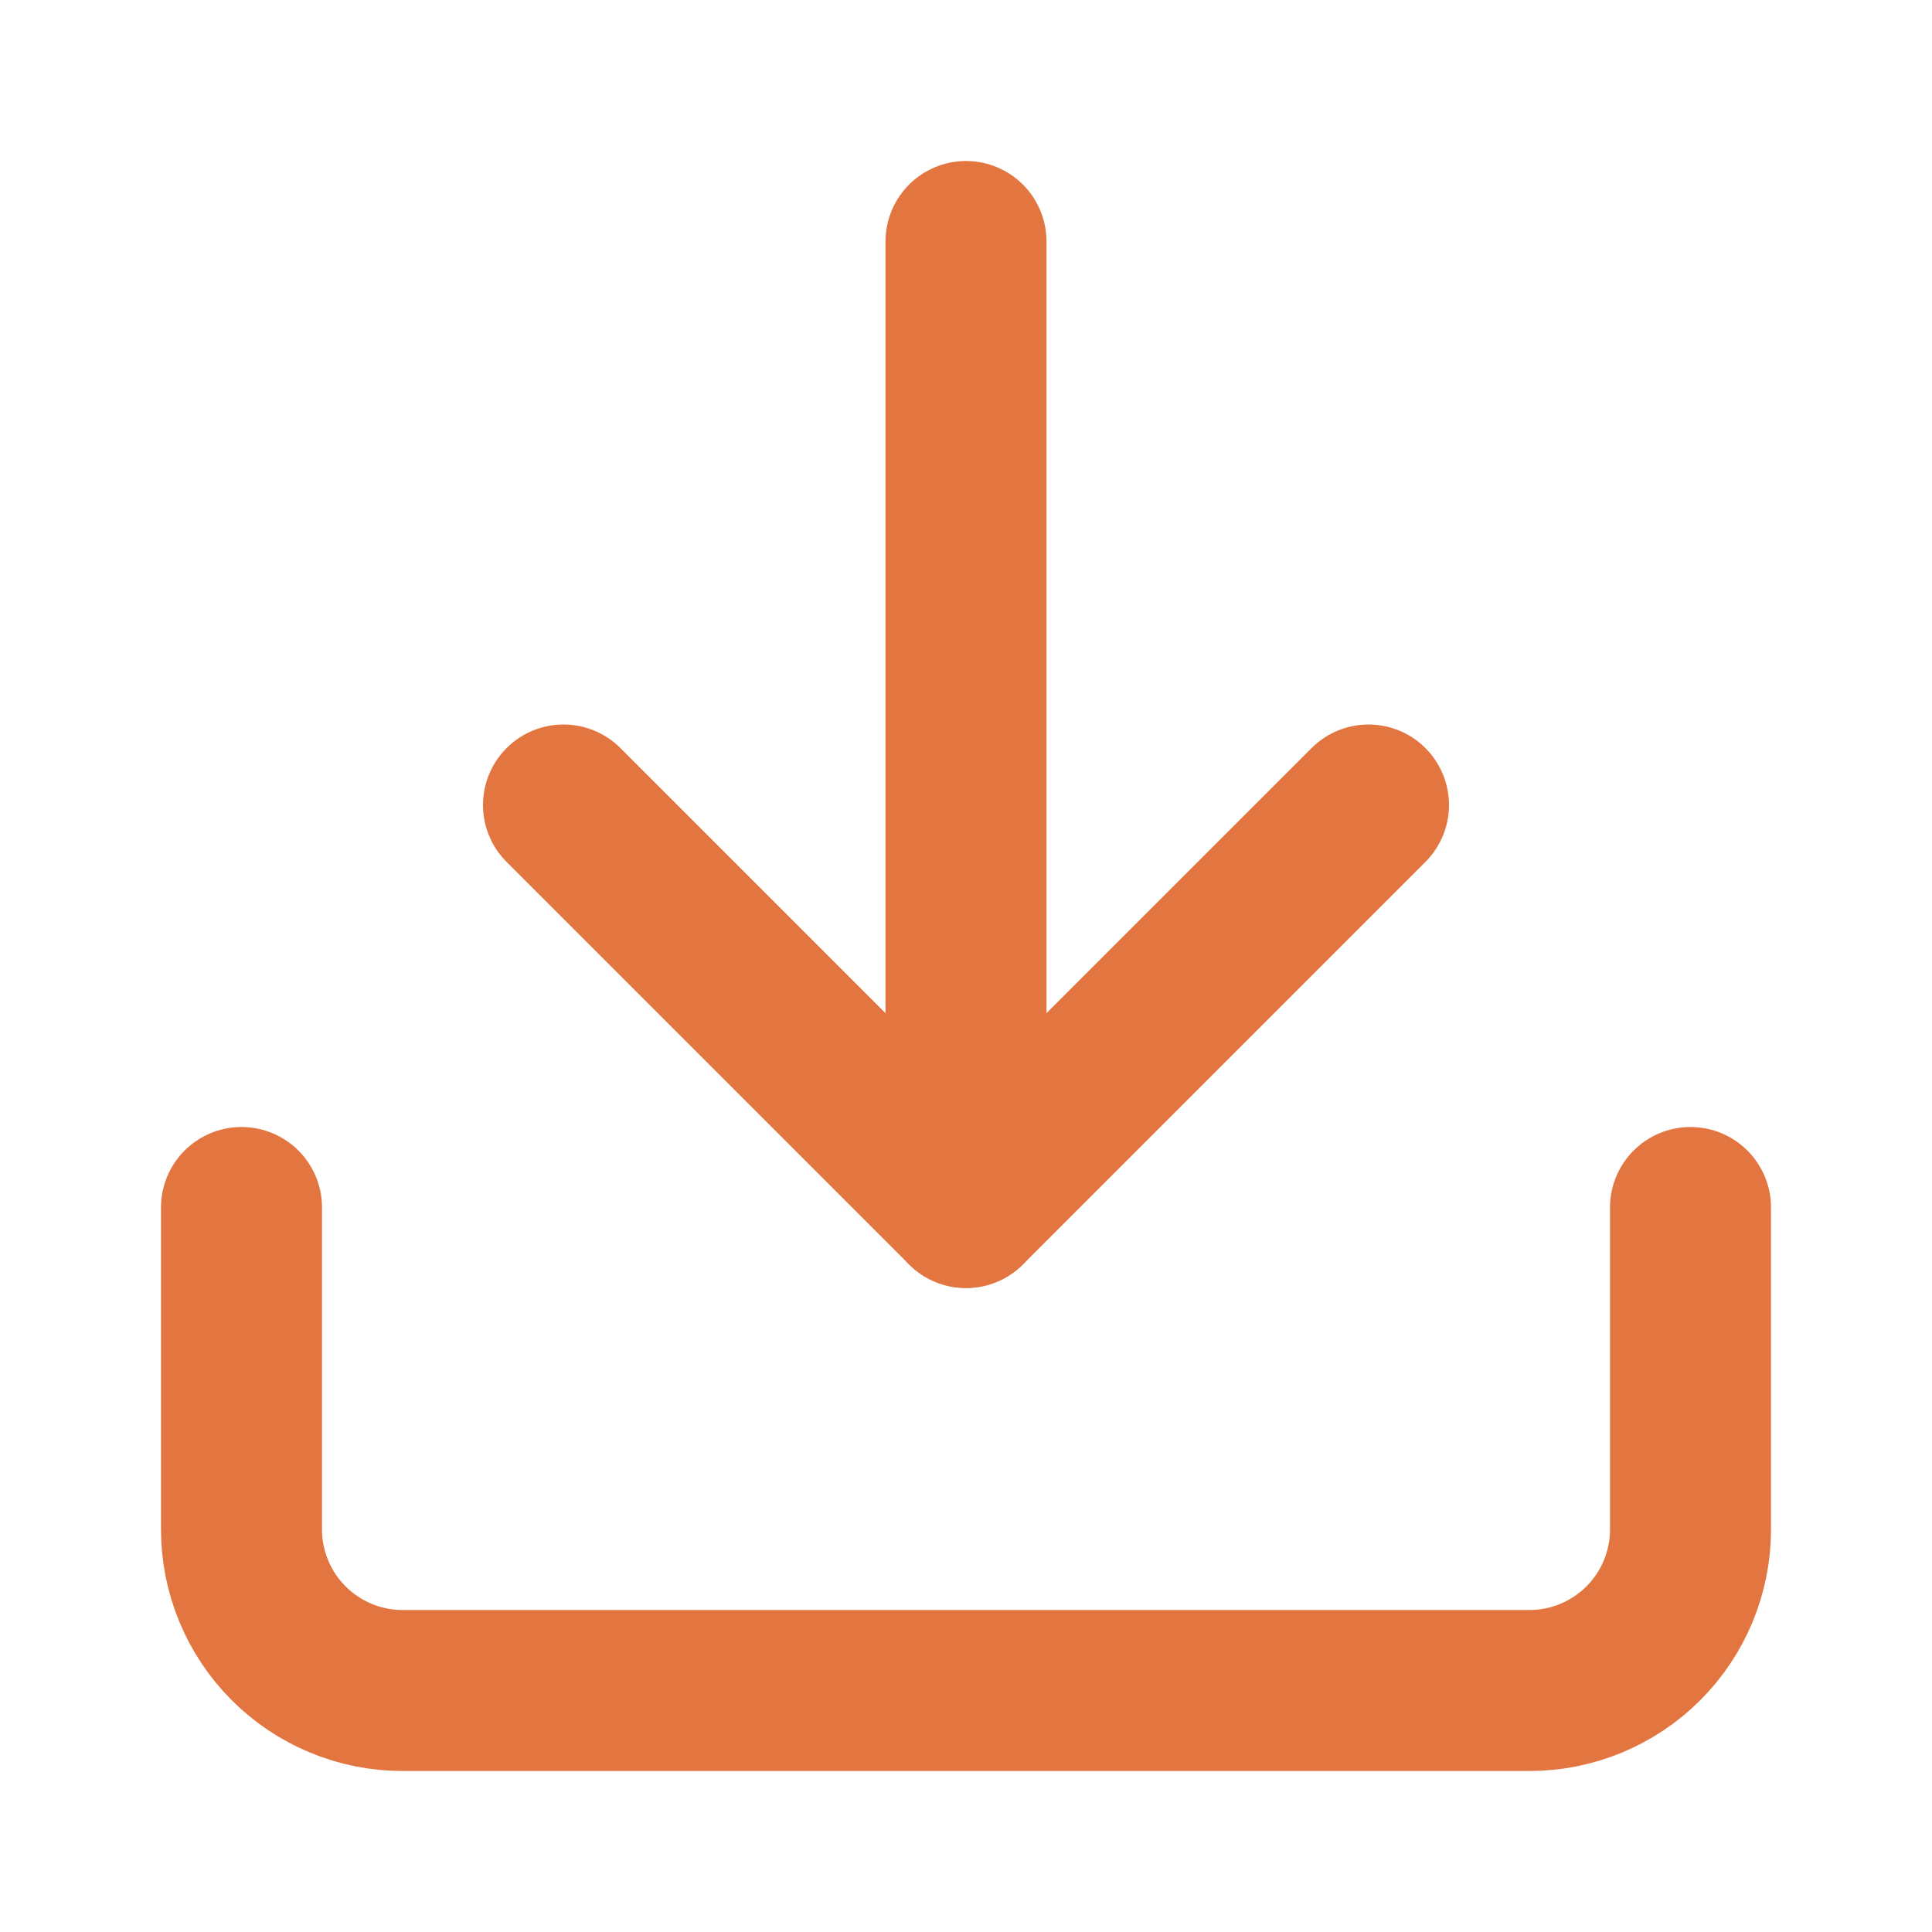 <svg width="24" height="24" viewBox="0 0 24 24" fill="none" xmlns="http://www.w3.org/2000/svg">
<path d="M21 15V19C21 19.53 20.789 20.039 20.414 20.414C20.039 20.789 19.53 21 19 21H5C4.47 21 3.961 20.789 3.586 20.414C3.211 20.039 3 19.53 3 19V15" stroke="#E37640" stroke-width="2" stroke-linecap="round" stroke-linejoin="round"/>
<path d="M7 10L12 15L17 10" stroke="#E37640" stroke-width="2" stroke-linecap="round" stroke-linejoin="round"/>
<path d="M12 15V3" stroke="#E37640" stroke-width="2" stroke-linecap="round" stroke-linejoin="round"/>
</svg>
